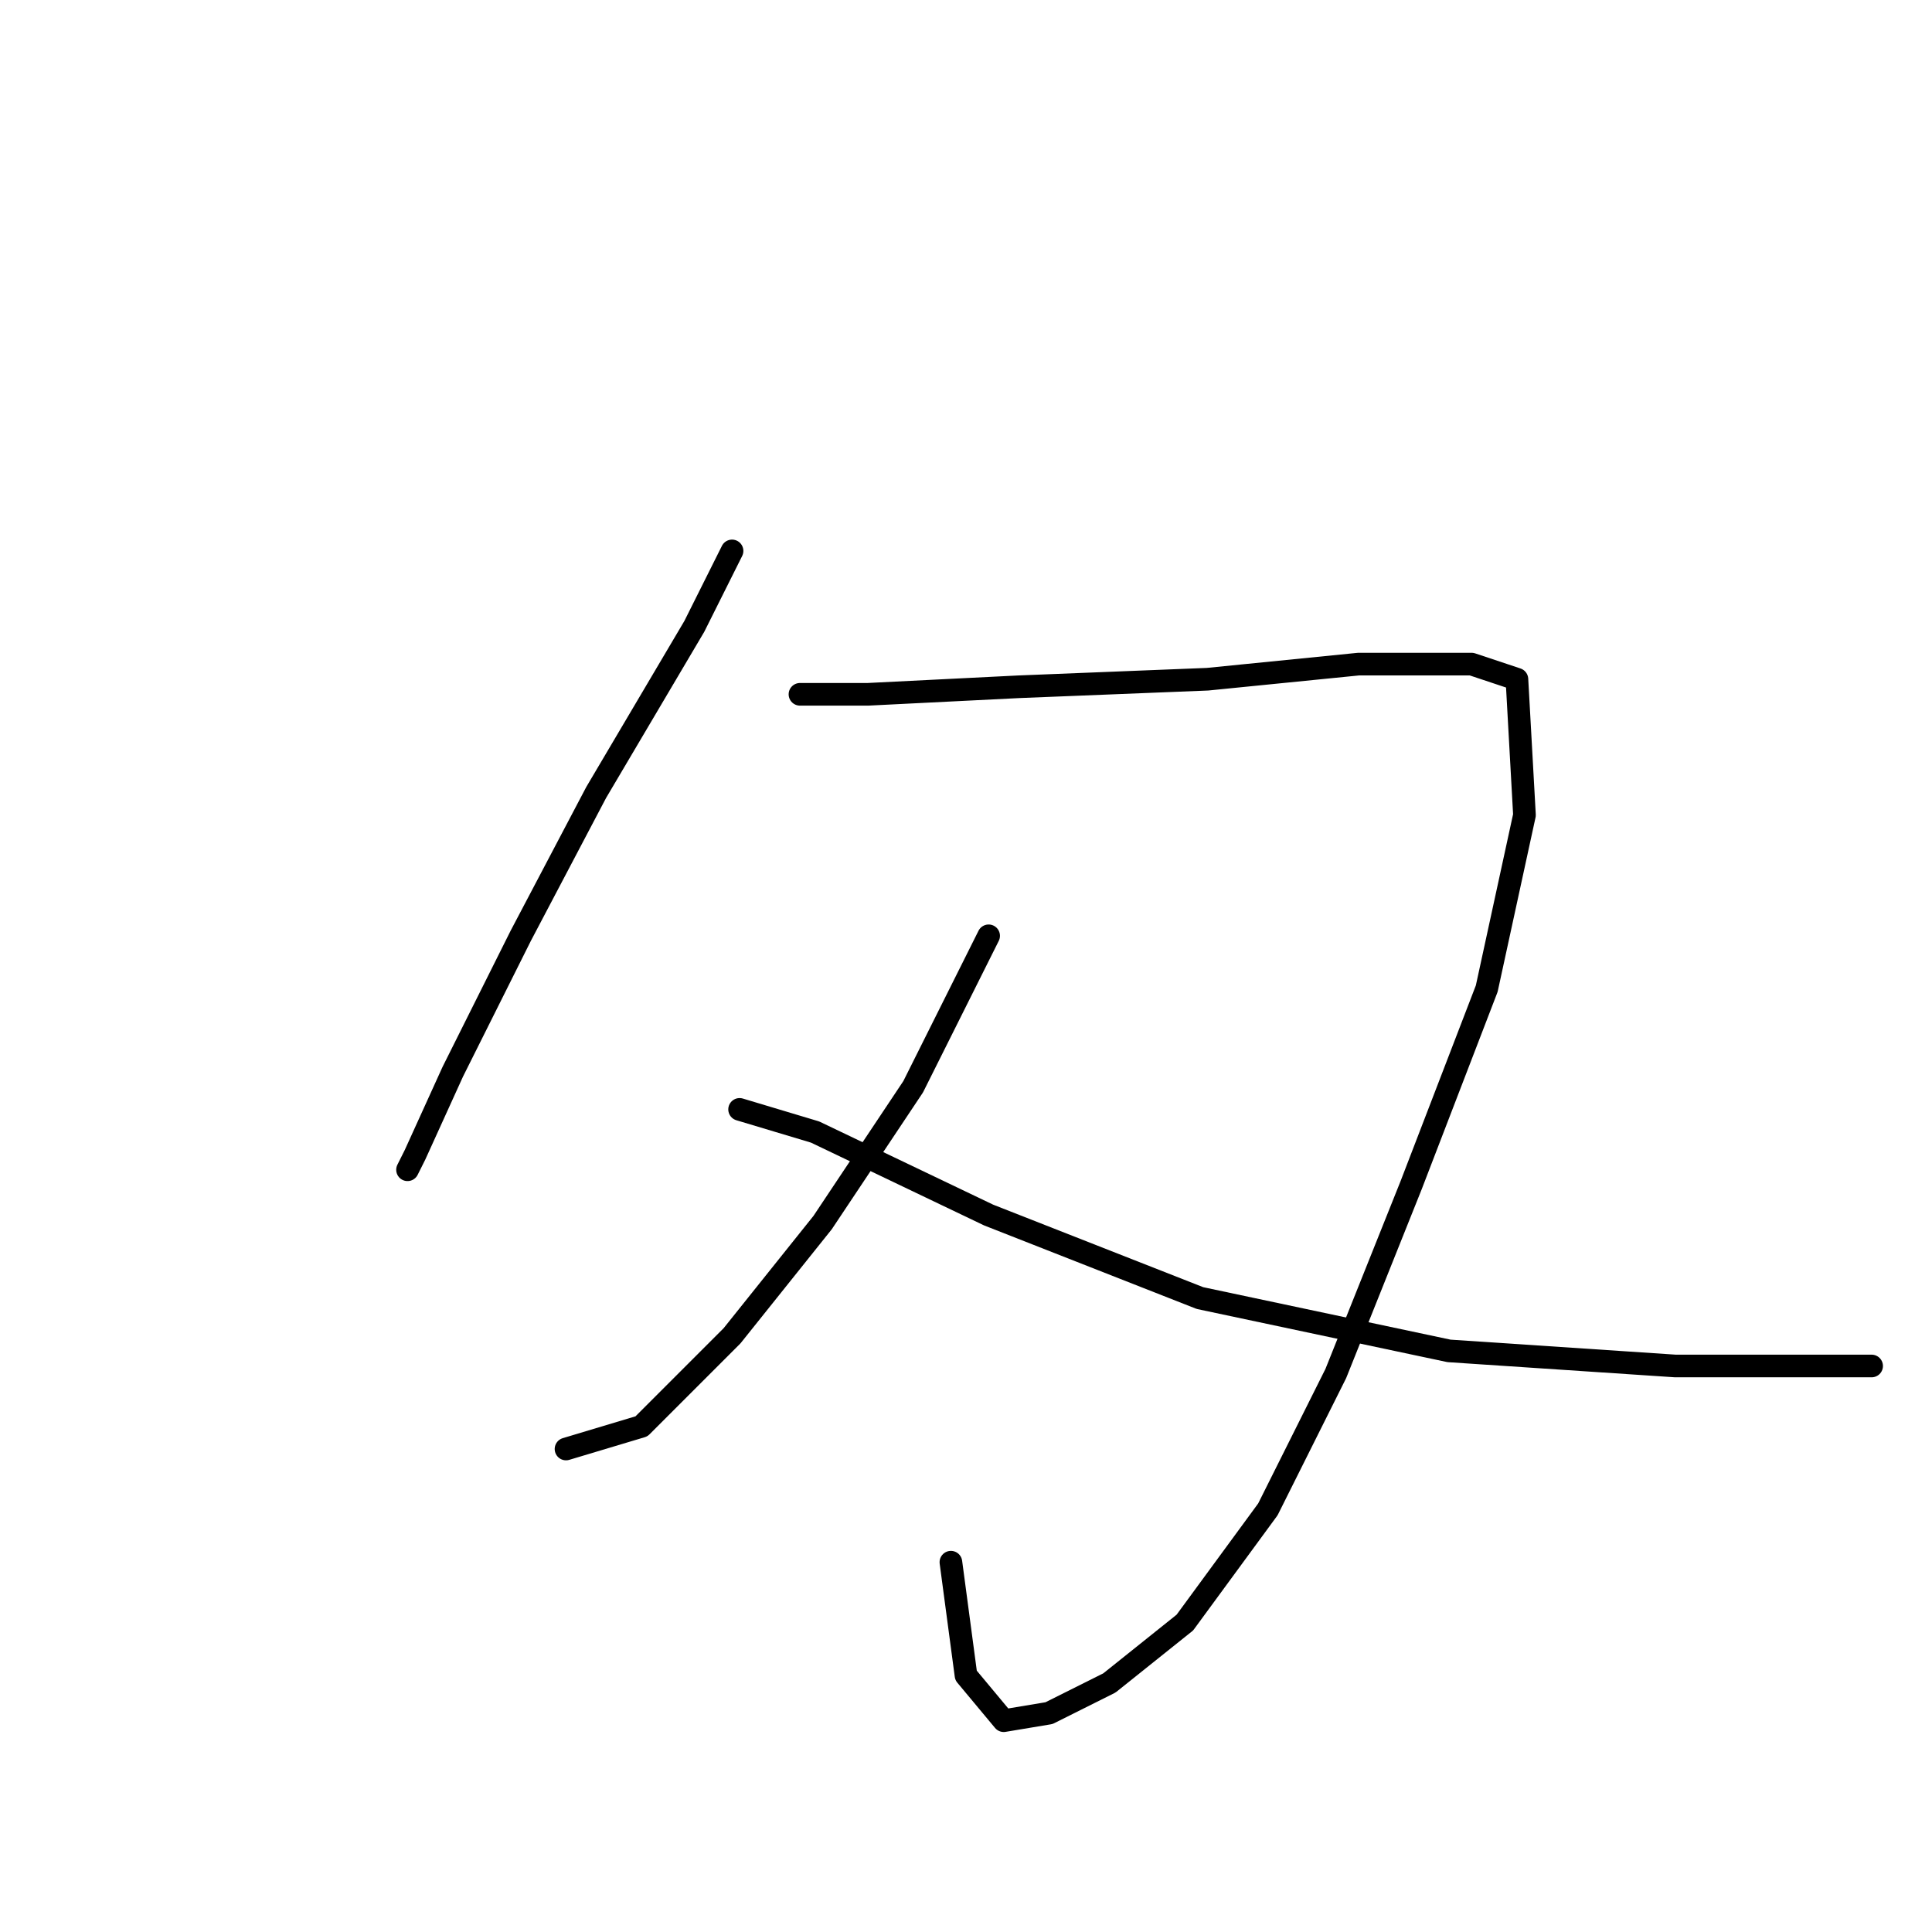 <?xml version="1.0" standalone="no"?>
    <svg width="256" height="256" xmlns="http://www.w3.org/2000/svg" version="1.1">
    <polyline stroke="black" stroke-width="3" stroke-linecap="round" fill="transparent" stroke-linejoin="round" points="97 73 92 83 79 105 69 124 60 142 55 153 54 155 54 155 " />
        <polyline stroke="black" stroke-width="3" stroke-linecap="round" fill="transparent" stroke-linejoin="round" points="106 92 115 92 135 91 160 90 180 88 195 88 201 90 202 108 197 131 187 157 177 182 168 200 157 215 147 223 139 227 133 228 128 222 126 207 126 207 " />
        <polyline stroke="black" stroke-width="3" stroke-linecap="round" fill="transparent" stroke-linejoin="round" points="131 124 121 144 109 162 97 177 85 189 75 192 75 192 " />
        <polyline stroke="black" stroke-width="3" stroke-linecap="round" fill="transparent" stroke-linejoin="round" points="98 147 108 150 131 161 159 172 192 179 222 181 248 181 248 181 " />
        </svg>